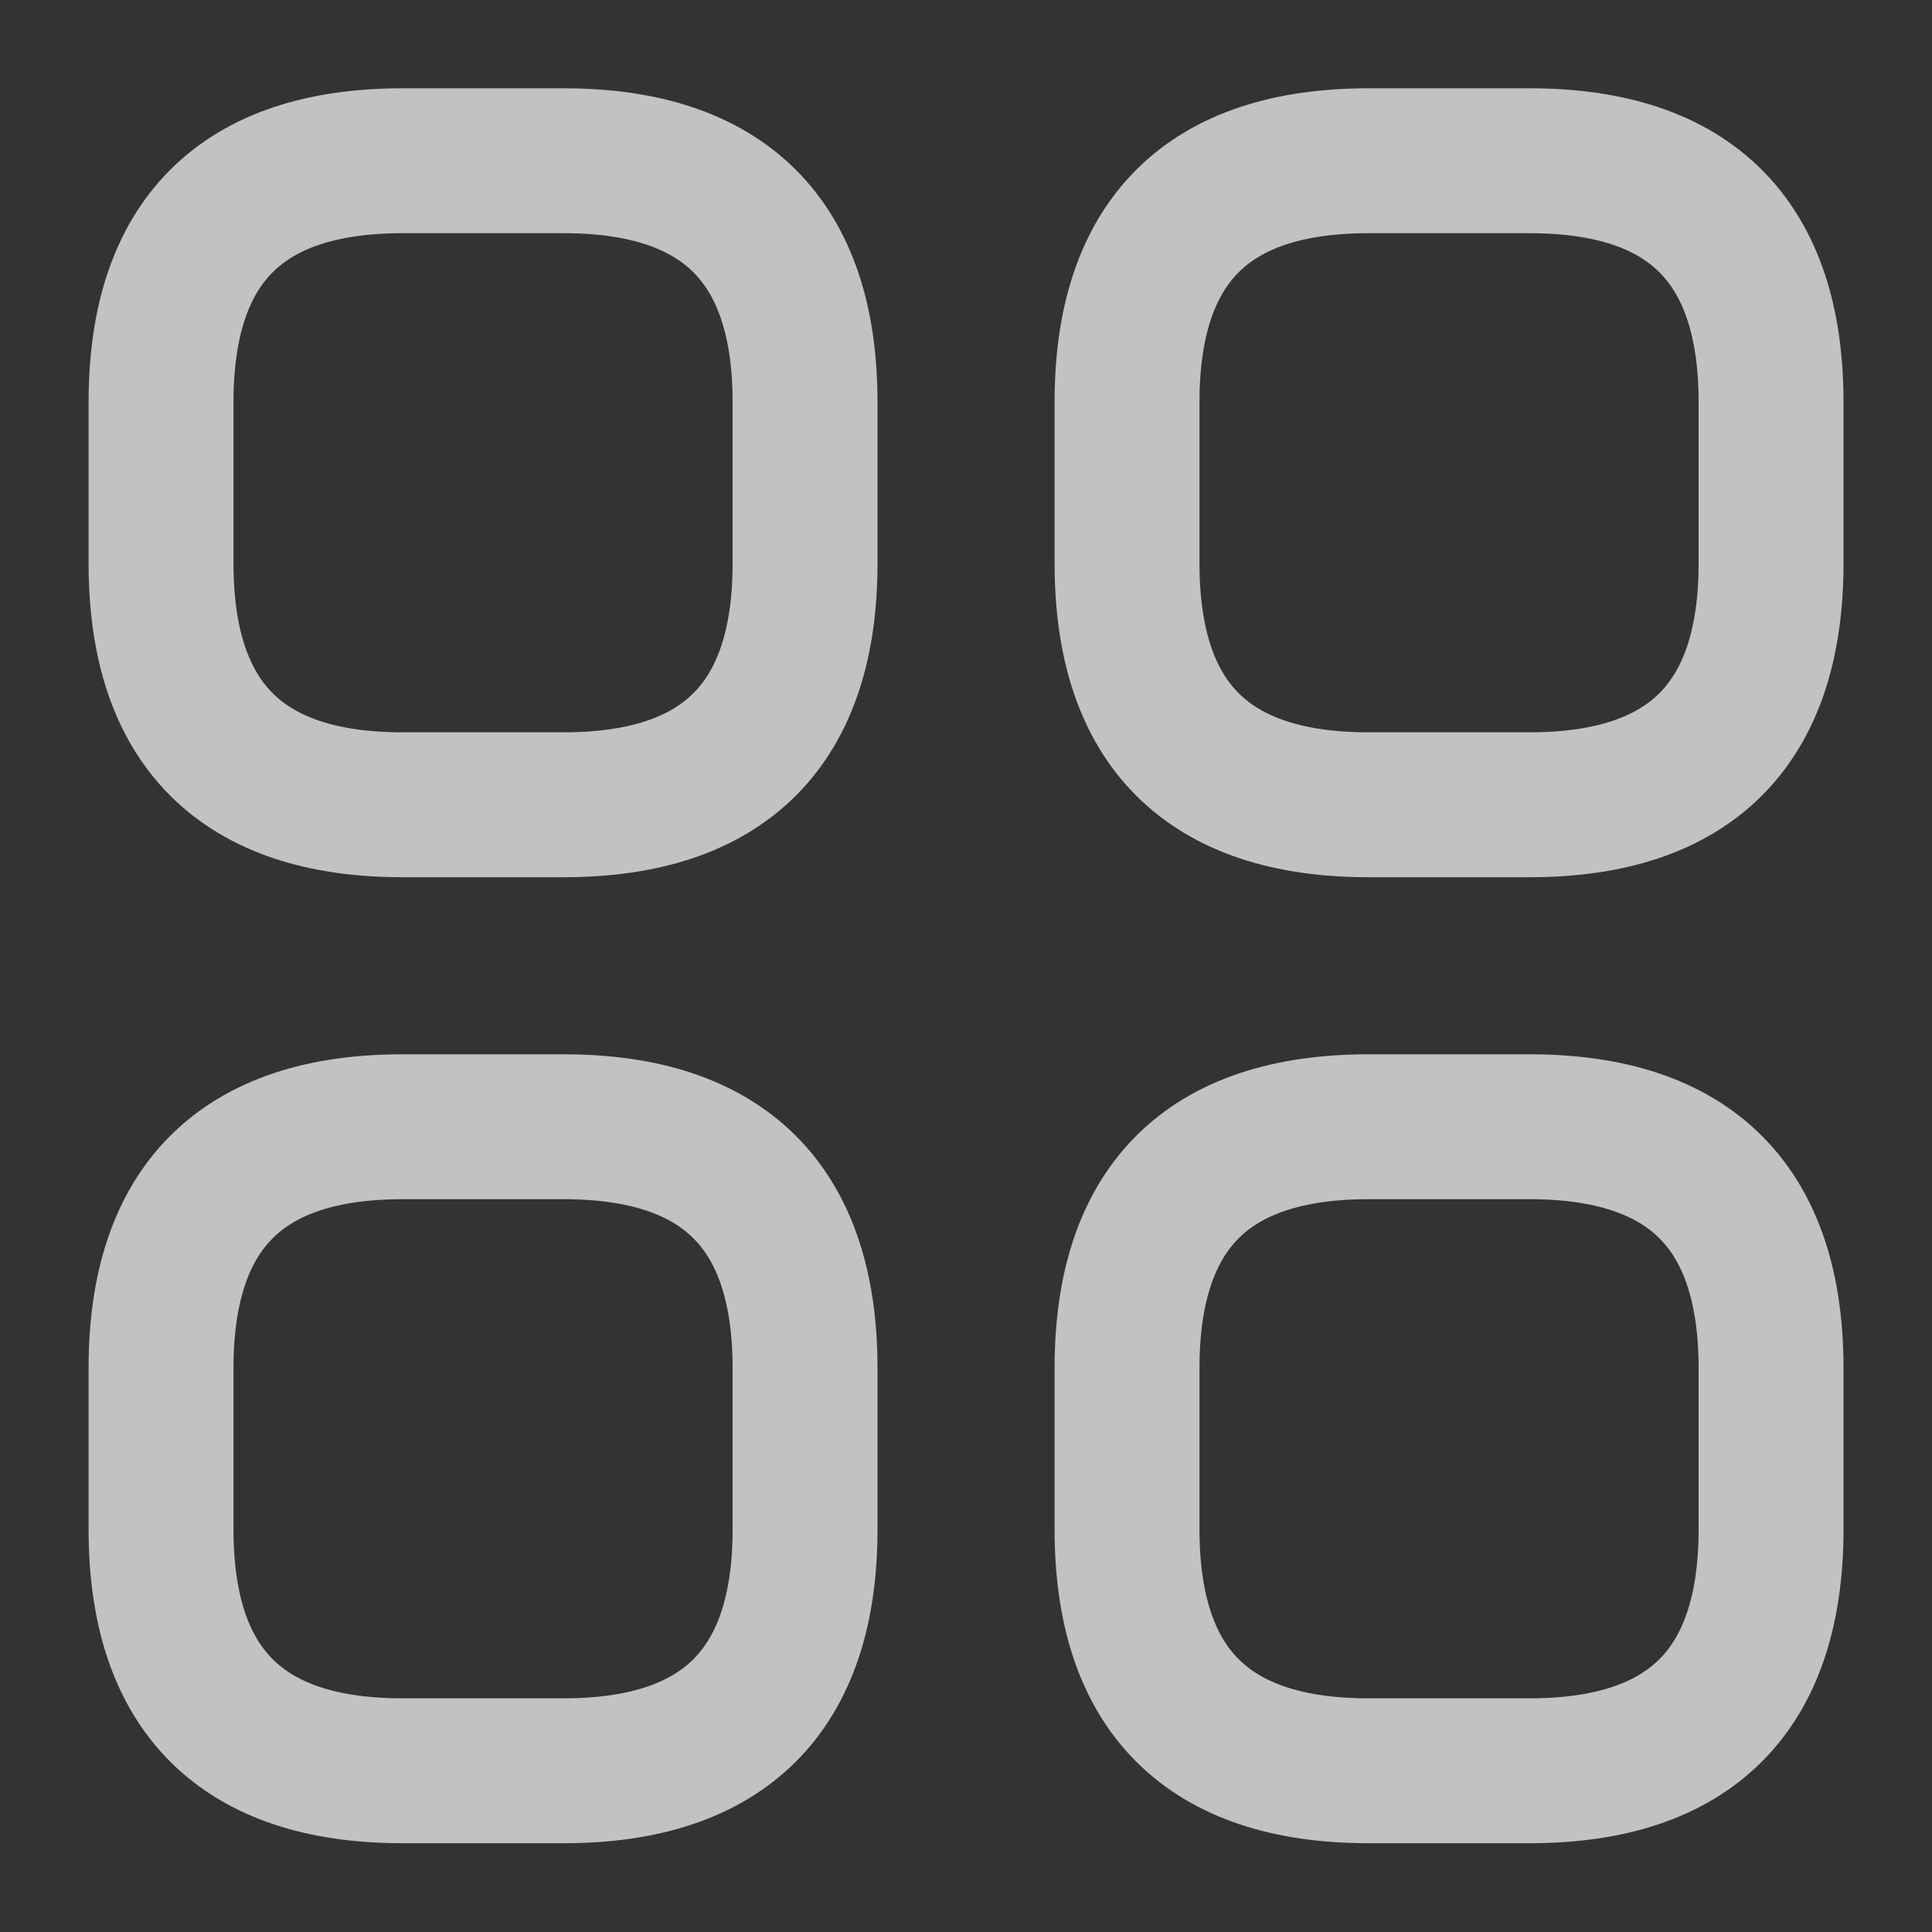 <svg width="20" height="20" viewBox="0 0 20 20" fill="none" xmlns="http://www.w3.org/2000/svg">
<rect x="0" y="0" width="20" height="20" fill="#333333" stroke="none"/>
<g opacity="0.7" clip-path="url(#clip0_42646_85645)">
<path d="M4.167 8.331H5.834C7.5 8.331 8.334 7.497 8.334 5.831V4.164C8.334 2.497 7.5 1.664 5.834 1.664H4.167C2.5 1.664 1.667 2.497 1.667 4.164V5.831C1.667 7.497 2.5 8.331 4.167 8.331Z" stroke="white" stroke-width="1.5" stroke-miterlimit="10" stroke-linecap="round" stroke-linejoin="round"/>
<path d="M14.167 8.331H15.834C17.5 8.331 18.334 7.497 18.334 5.831V4.164C18.334 2.497 17.5 1.664 15.834 1.664H14.167C12.5 1.664 11.667 2.497 11.667 4.164V5.831C11.667 7.497 12.5 8.331 14.167 8.331Z" stroke="white" stroke-width="1.5" stroke-miterlimit="10" stroke-linecap="round" stroke-linejoin="round"/>
<path d="M14.167 18.331H15.834C17.5 18.331 18.334 17.497 18.334 15.831V14.164C18.334 12.497 17.5 11.664 15.834 11.664H14.167C12.5 11.664 11.667 12.497 11.667 14.164V15.831C11.667 17.497 12.5 18.331 14.167 18.331Z" stroke="white" stroke-width="1.5" stroke-miterlimit="10" stroke-linecap="round" stroke-linejoin="round"/>
<path d="M4.167 18.331H5.834C7.5 18.331 8.334 17.497 8.334 15.831V14.164C8.334 12.497 7.5 11.664 5.834 11.664H4.167C2.5 11.664 1.667 12.497 1.667 14.164V15.831C1.667 17.497 2.5 18.331 4.167 18.331Z" stroke="white" stroke-width="1.5" stroke-miterlimit="10" stroke-linecap="round" stroke-linejoin="round"/>
</g>
<defs>
<clipPath id="clip0_42646_85645">
<rect width="20" height="20" fill="white"/>
</clipPath>
</defs>
</svg>

